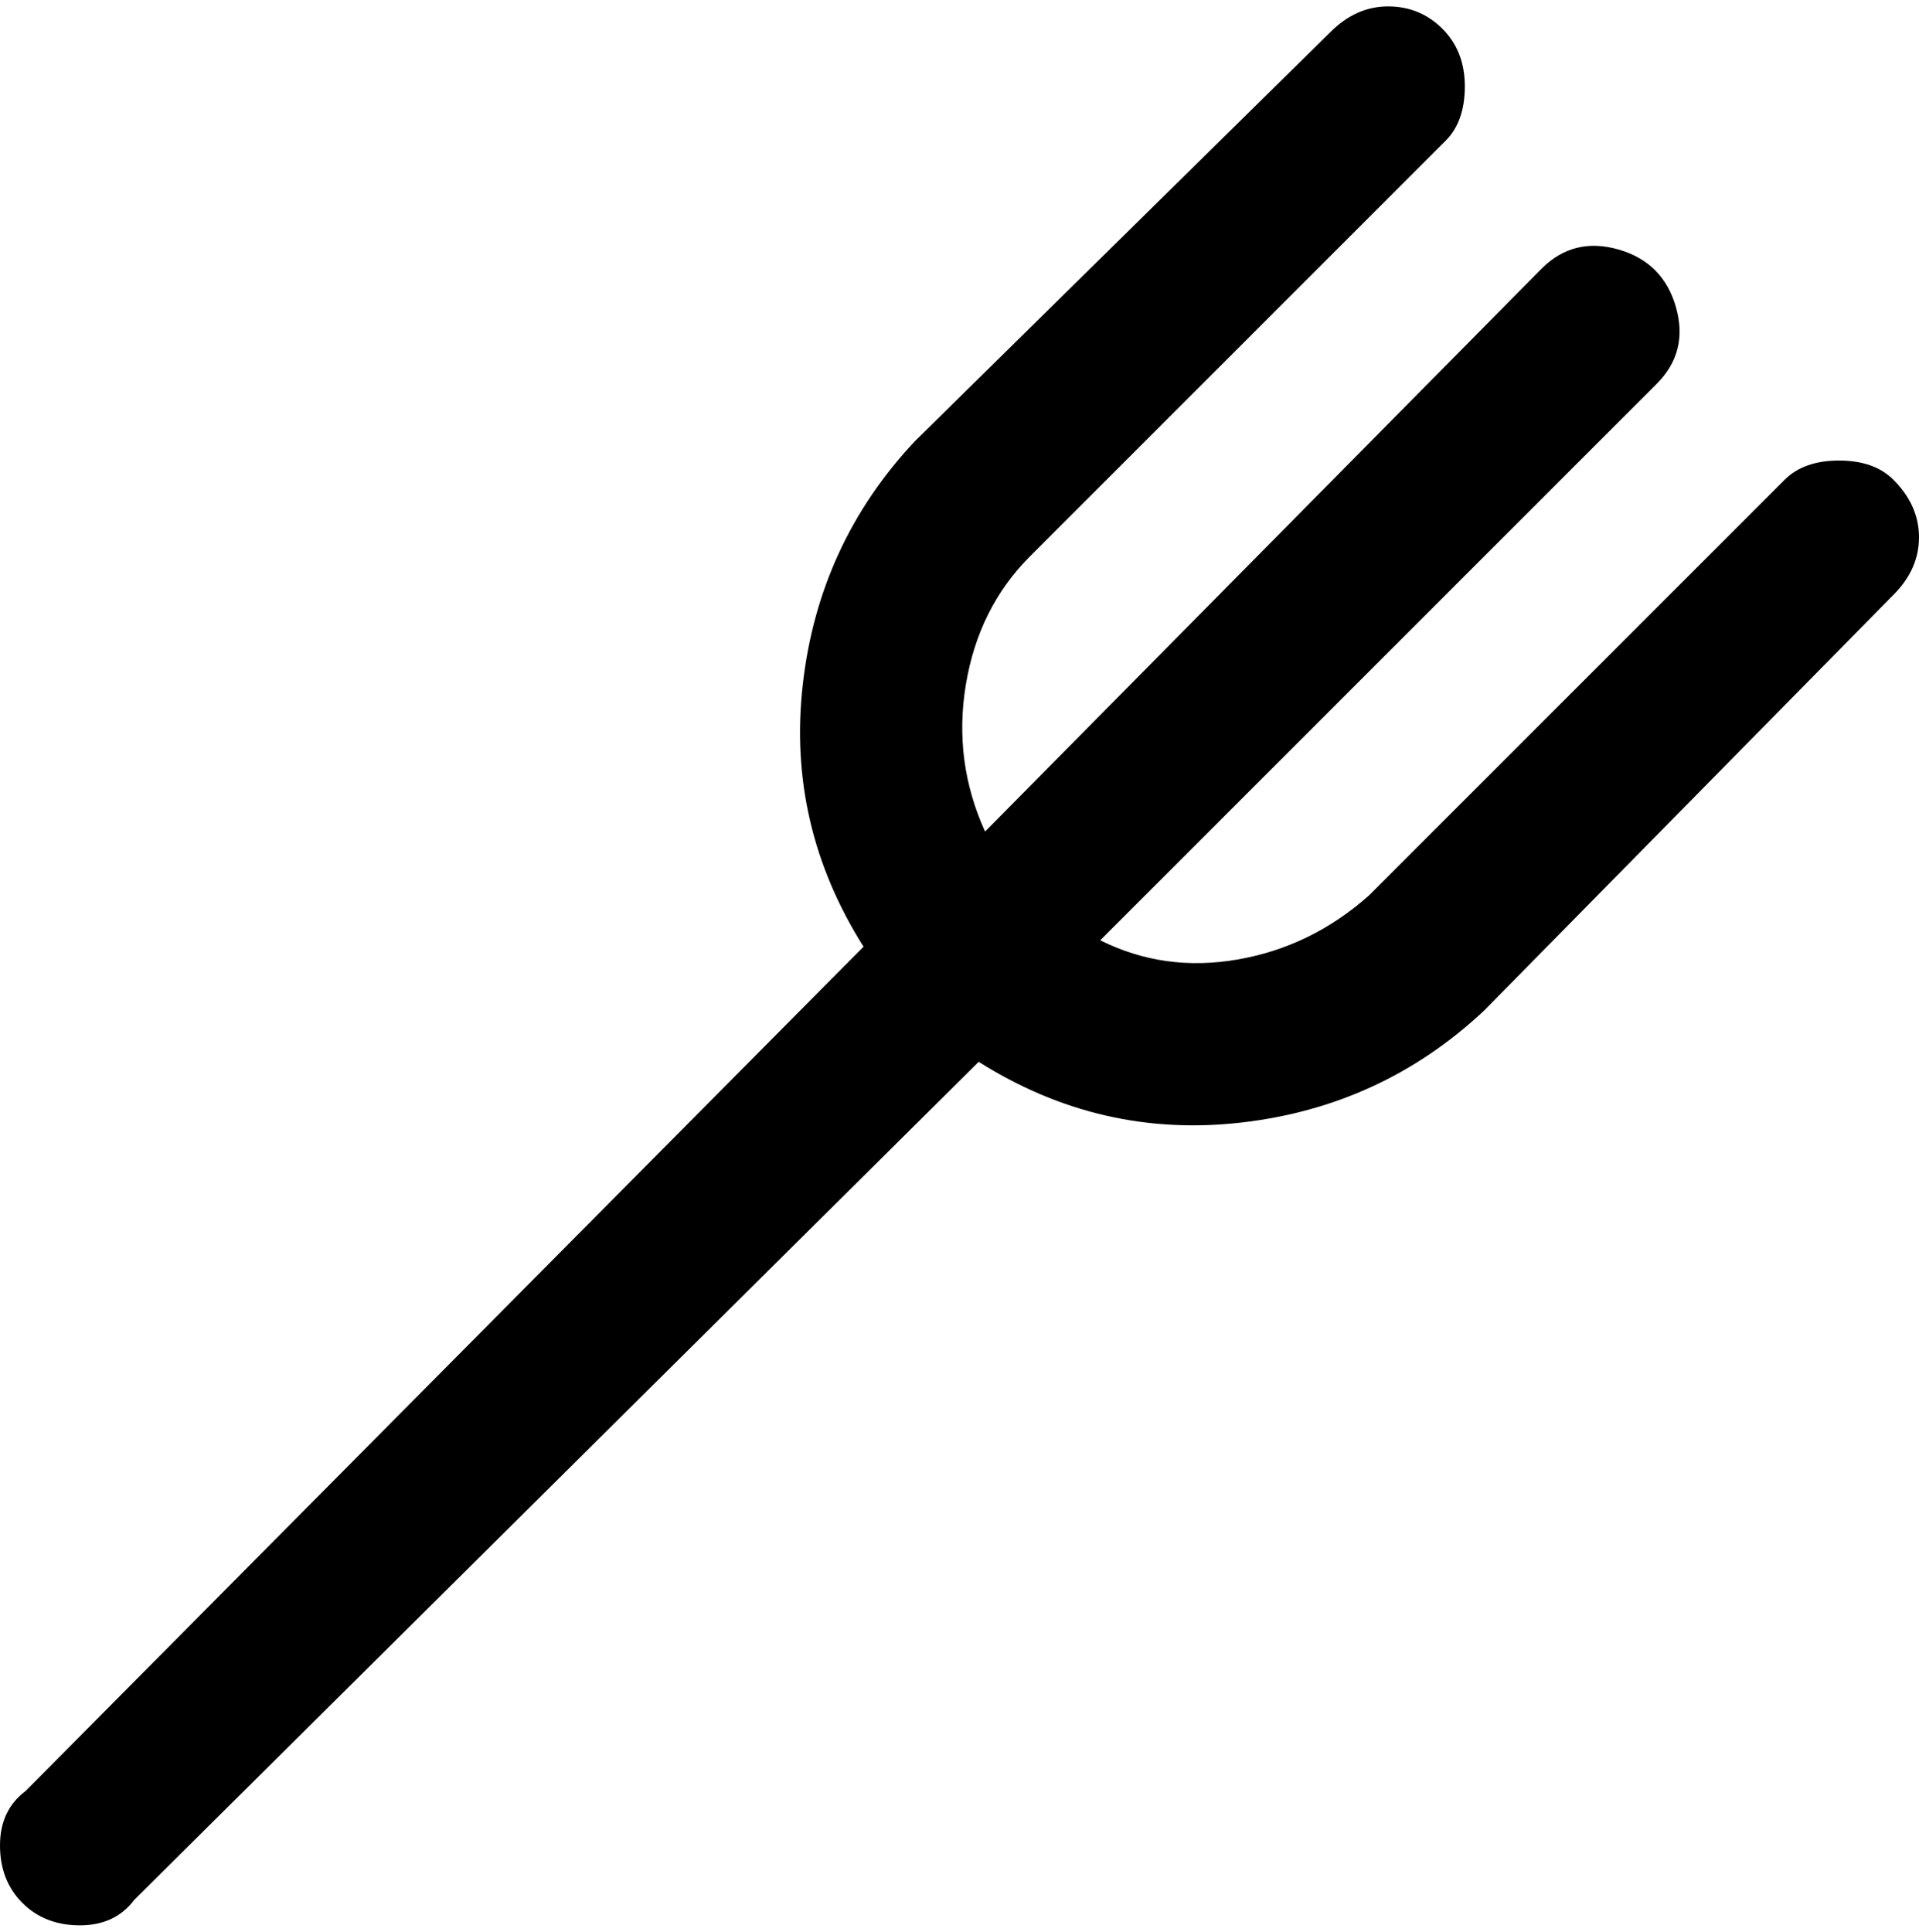 <svg viewBox="0 0 300 302.001" xmlns="http://www.w3.org/2000/svg"><path d="M296 75q-3-3-8.5-3t-8.5 3l-65 65q-9 8-20.5 10t-21.5-3l87-87q5-5 3-12t-9-9q-7-2-12 3l-87 88q-5-11-3-23t10-20l65-65q3-3 3-8.5t-3.5-9Q222 1 217 1t-9 4l-65 64q-15 16-17.5 38t9.5 41L4 280q-4 3-4 8.5t3.5 9q3.5 3.5 9 3.5t8.5-4l132-131q19 12 41 9.5t38-17.5l64-65q4-4 4-9t-4-9z"/></svg>